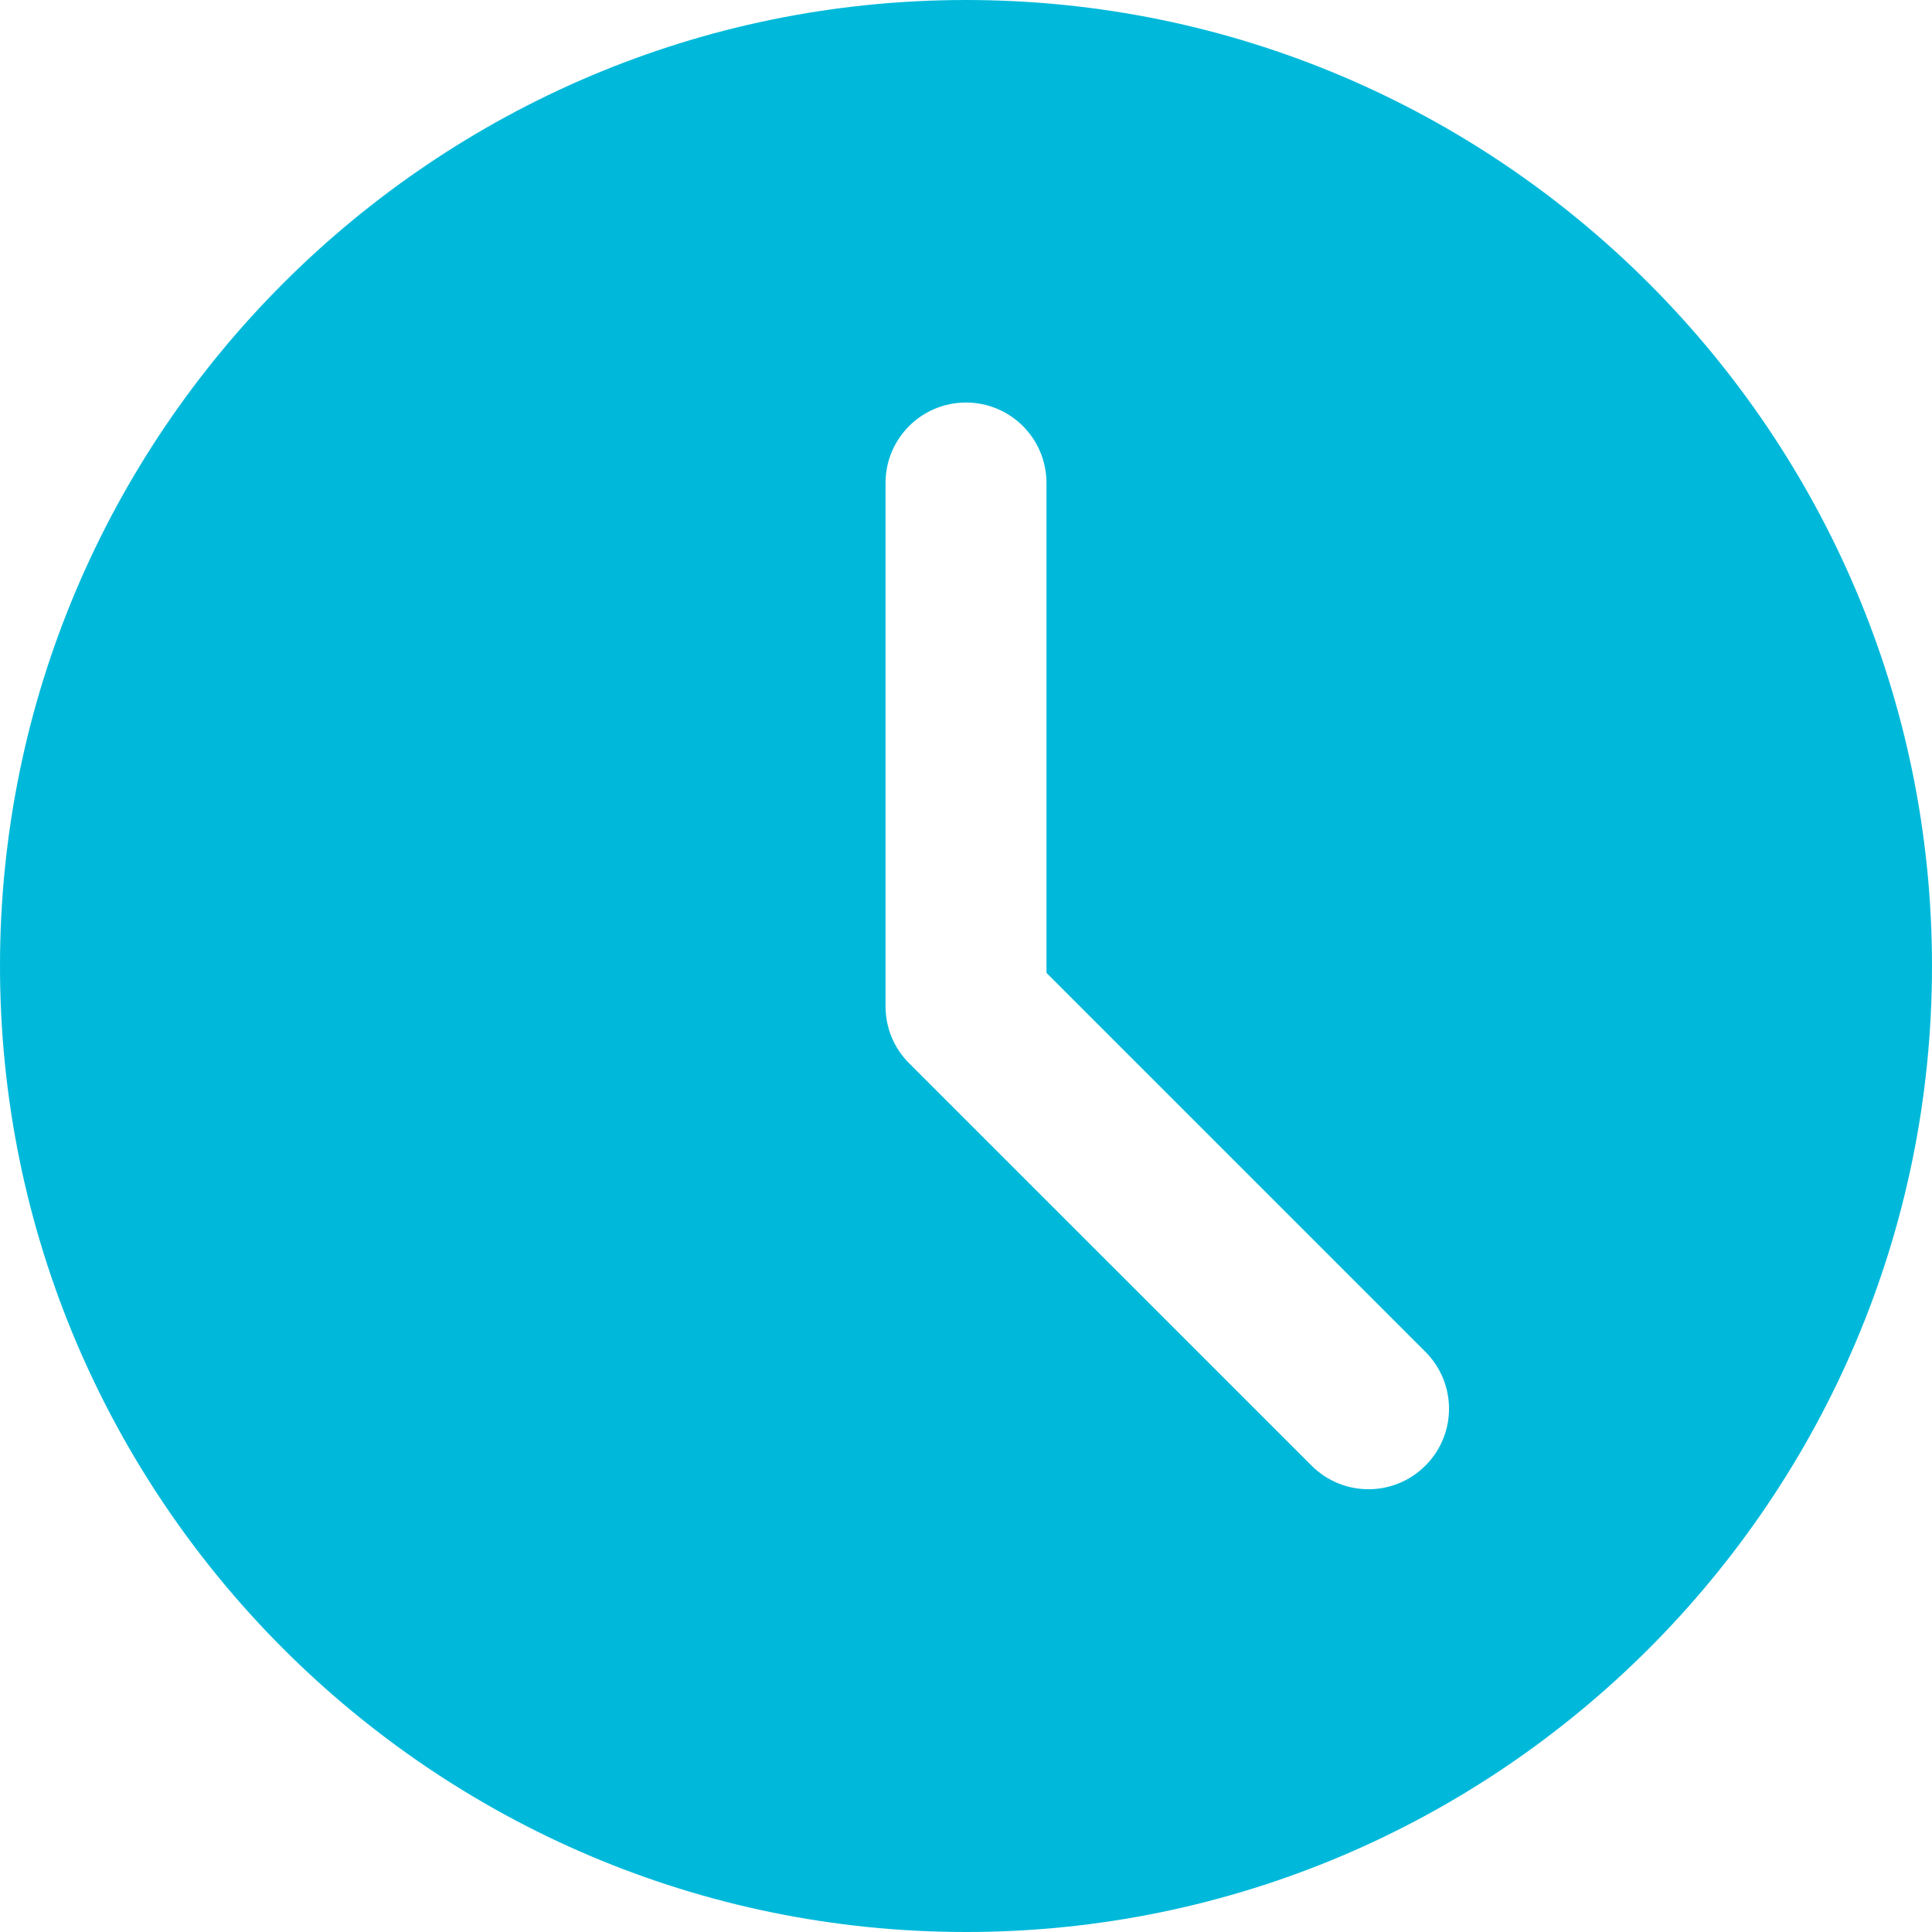 <svg width="23" height="23" viewBox="0 0 23 23" fill="none" xmlns="http://www.w3.org/2000/svg">
<path d="M11.5 0C5.159 0 0 5.159 0 11.5C0 17.841 5.159 23 11.5 23C17.841 23 23 17.841 23 11.5C23 5.159 17.841 0 11.5 0ZM16.969 17.448C16.782 17.635 16.537 17.729 16.292 17.729C16.046 17.729 15.801 17.635 15.614 17.448L10.822 12.657C10.642 12.478 10.542 12.234 10.542 11.979V5.75C10.542 5.22 10.971 4.792 11.5 4.792C12.029 4.792 12.458 5.22 12.458 5.75V11.582L16.969 16.093C17.344 16.468 17.344 17.074 16.969 17.448Z" fill="#00B9DA"/>
</svg>
